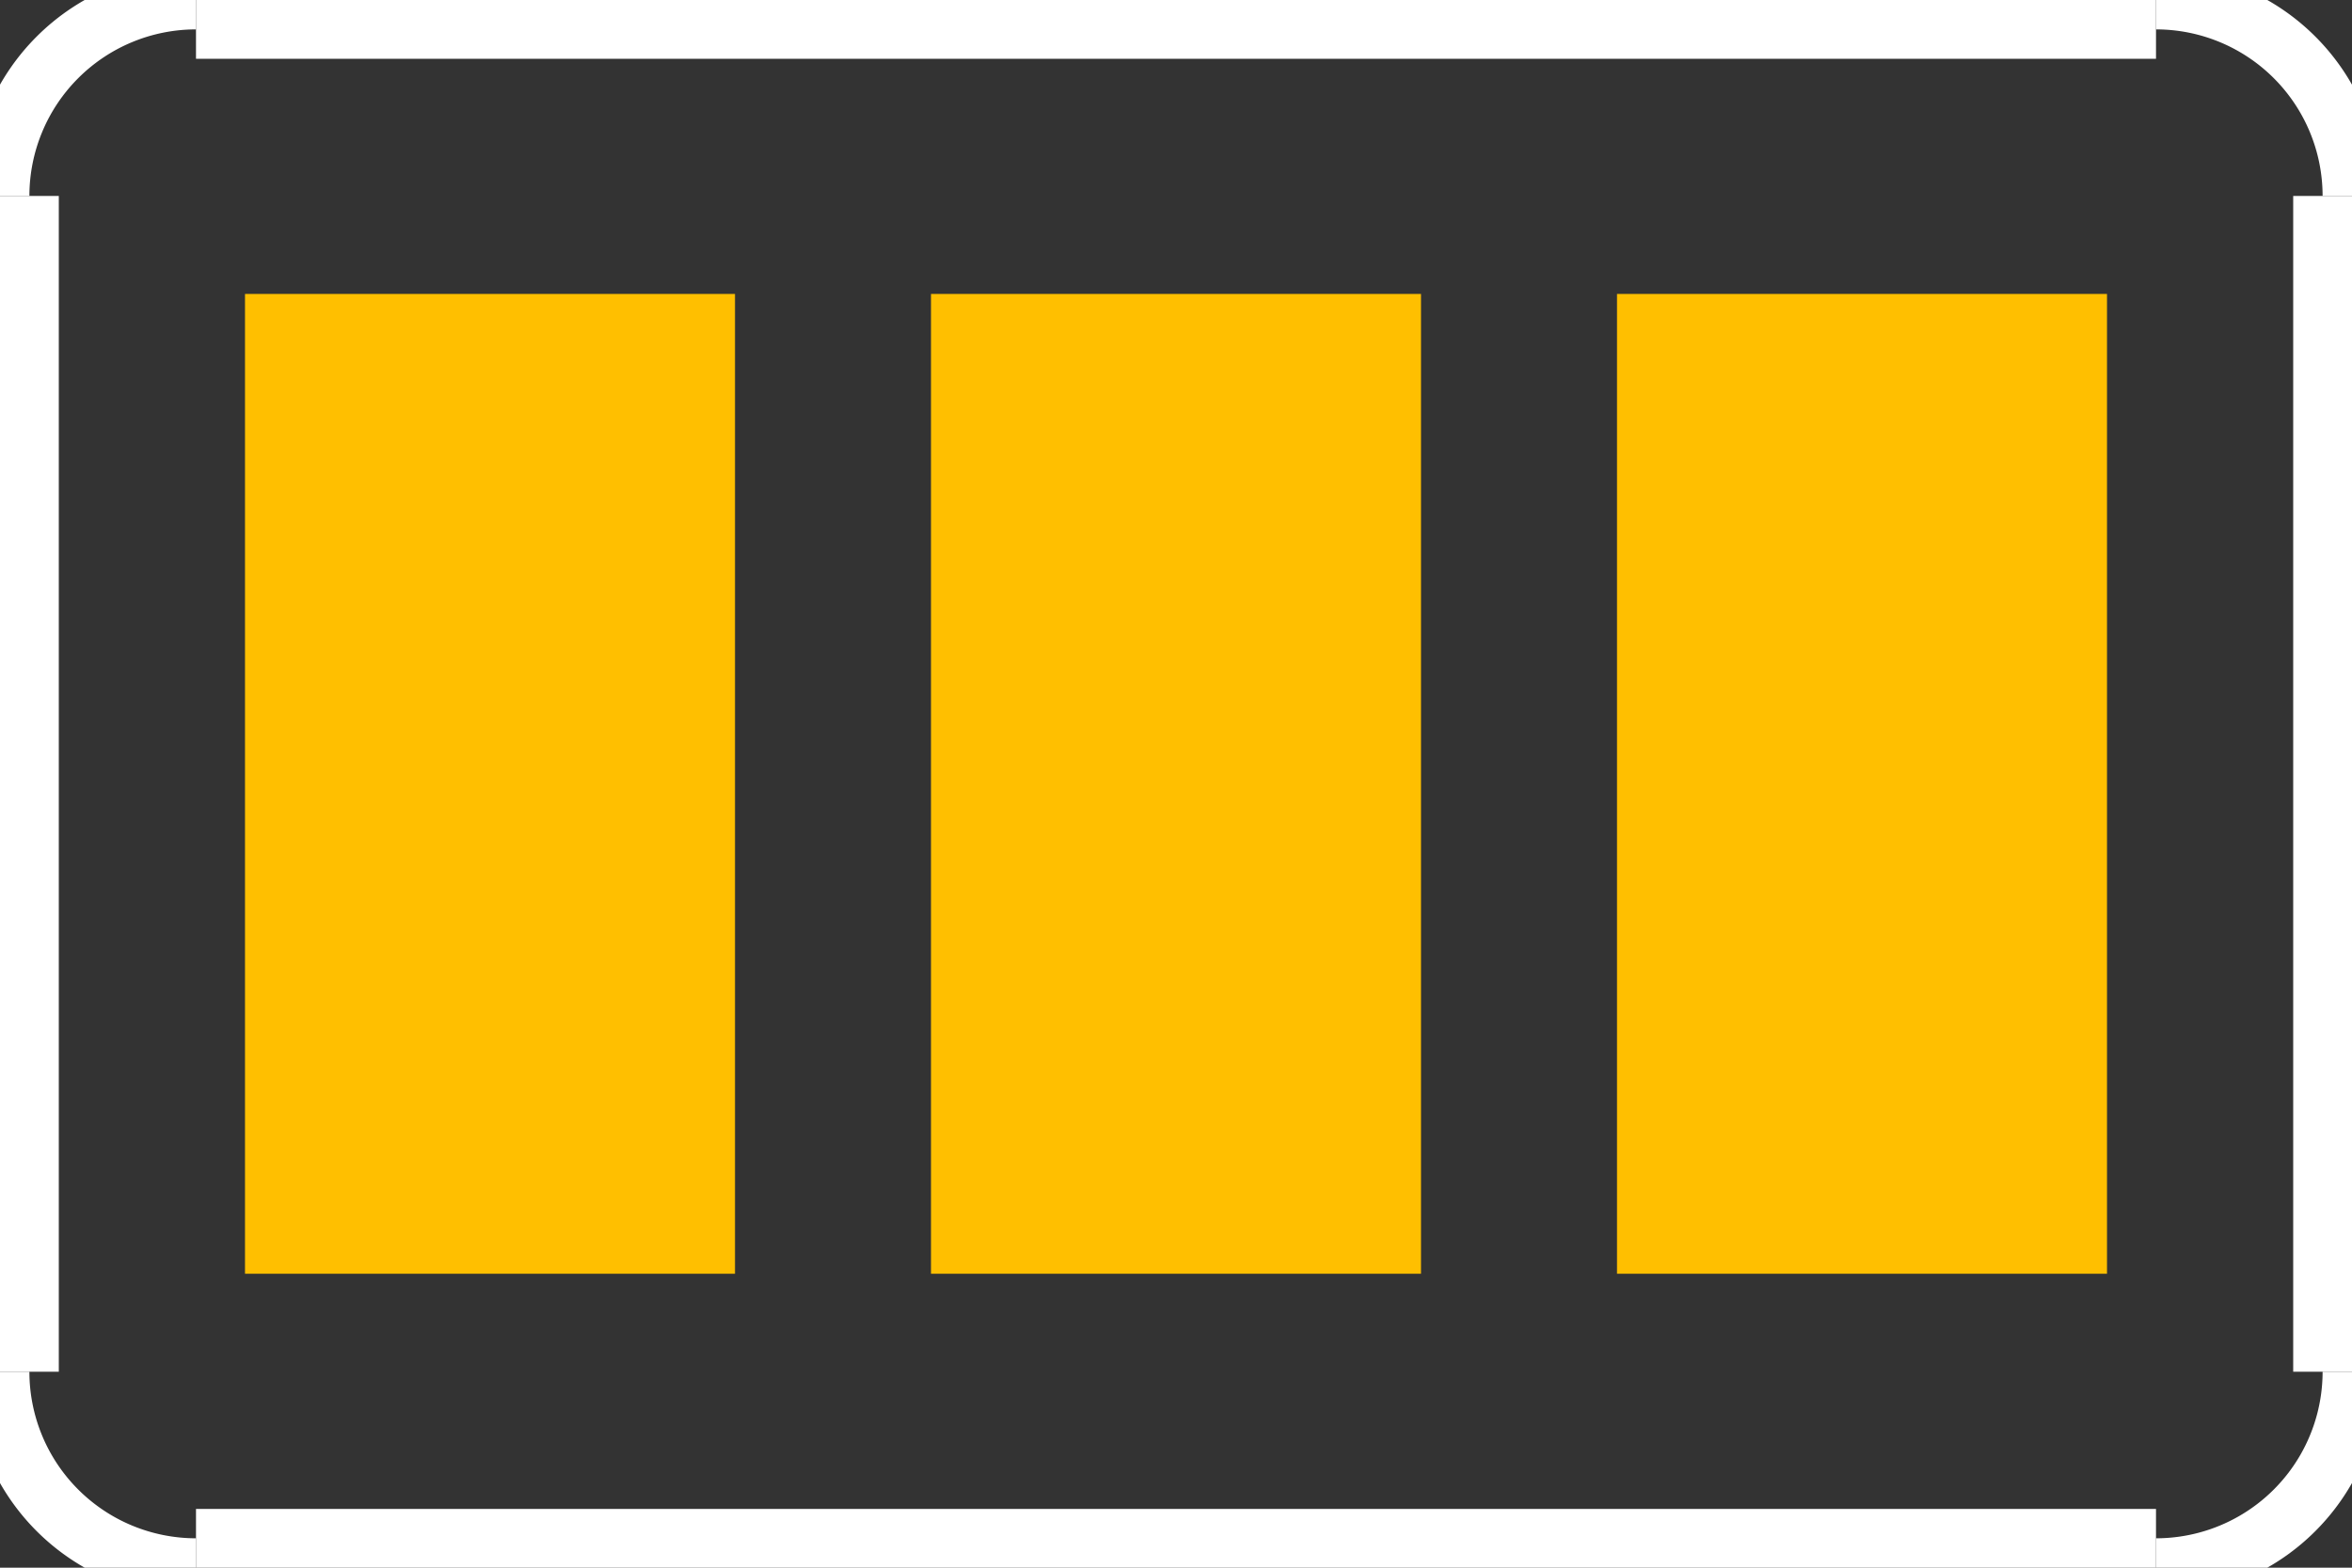 <?xml version="1.0" encoding="UTF-8" standalone="no"?> <svg xmlns:svg="http://www.w3.org/2000/svg" xmlns="http://www.w3.org/2000/svg" version="1.2" baseProfile="tiny" x="0in" y="0in" width="0.12in" height="0.08in" viewBox="0 0 1200 800" ><rect x="0" y="0" width="1200" height="800" fill="#333333" stroke="none"/><title>SparkFun.mod</title><desc>Kicad module 'SparkFun-SJ_3' from file 'SparkFun.mod' converted by Fritzing</desc><g id="copper1">
 <rect width="250" x="125" y="150" fill="#ffbf00" connectorname="1" height="500" id="connector0pad" stroke-width="0"/>
 <rect width="250" x="475" y="150" fill="#ffbf00" connectorname="2" height="500" id="connector1pad" stroke-width="0"/>
 <rect width="250" x="825" y="150" fill="#ffbf00" connectorname="3" height="500" id="connector2pad" stroke-width="0"/>
</g>
<g id="silkscreen">
 <line fill="none" stroke="white" y1="800" x1="1100" y2="800" stroke-width="60" x2="100"/>
 <line fill="none" stroke="white" y1="700" x1="1200" y2="100" stroke-width="60" x2="1200"/>
 <line fill="none" stroke="white" y1="700" x1="0" y2="100" stroke-width="60" x2="0"/>
 <line fill="none" stroke="white" y1="0" x1="100" y2="0" stroke-width="60" x2="1100"/>
 <path fill="none" stroke="white" stroke-width="30" d="M1200,100a100,100,0,0,0,-100,-100"/>
 <path fill="none" stroke="white" stroke-width="30" d="M100,0a100,100,0,0,0,-100,100"/>
 <path fill="none" stroke="white" stroke-width="30" d="M0,700a100,100,0,0,0,100,100"/>
 <path fill="none" stroke="white" stroke-width="30" d="M1100,800a100,100,0,0,0,100,-100"/>
</g>
</svg>